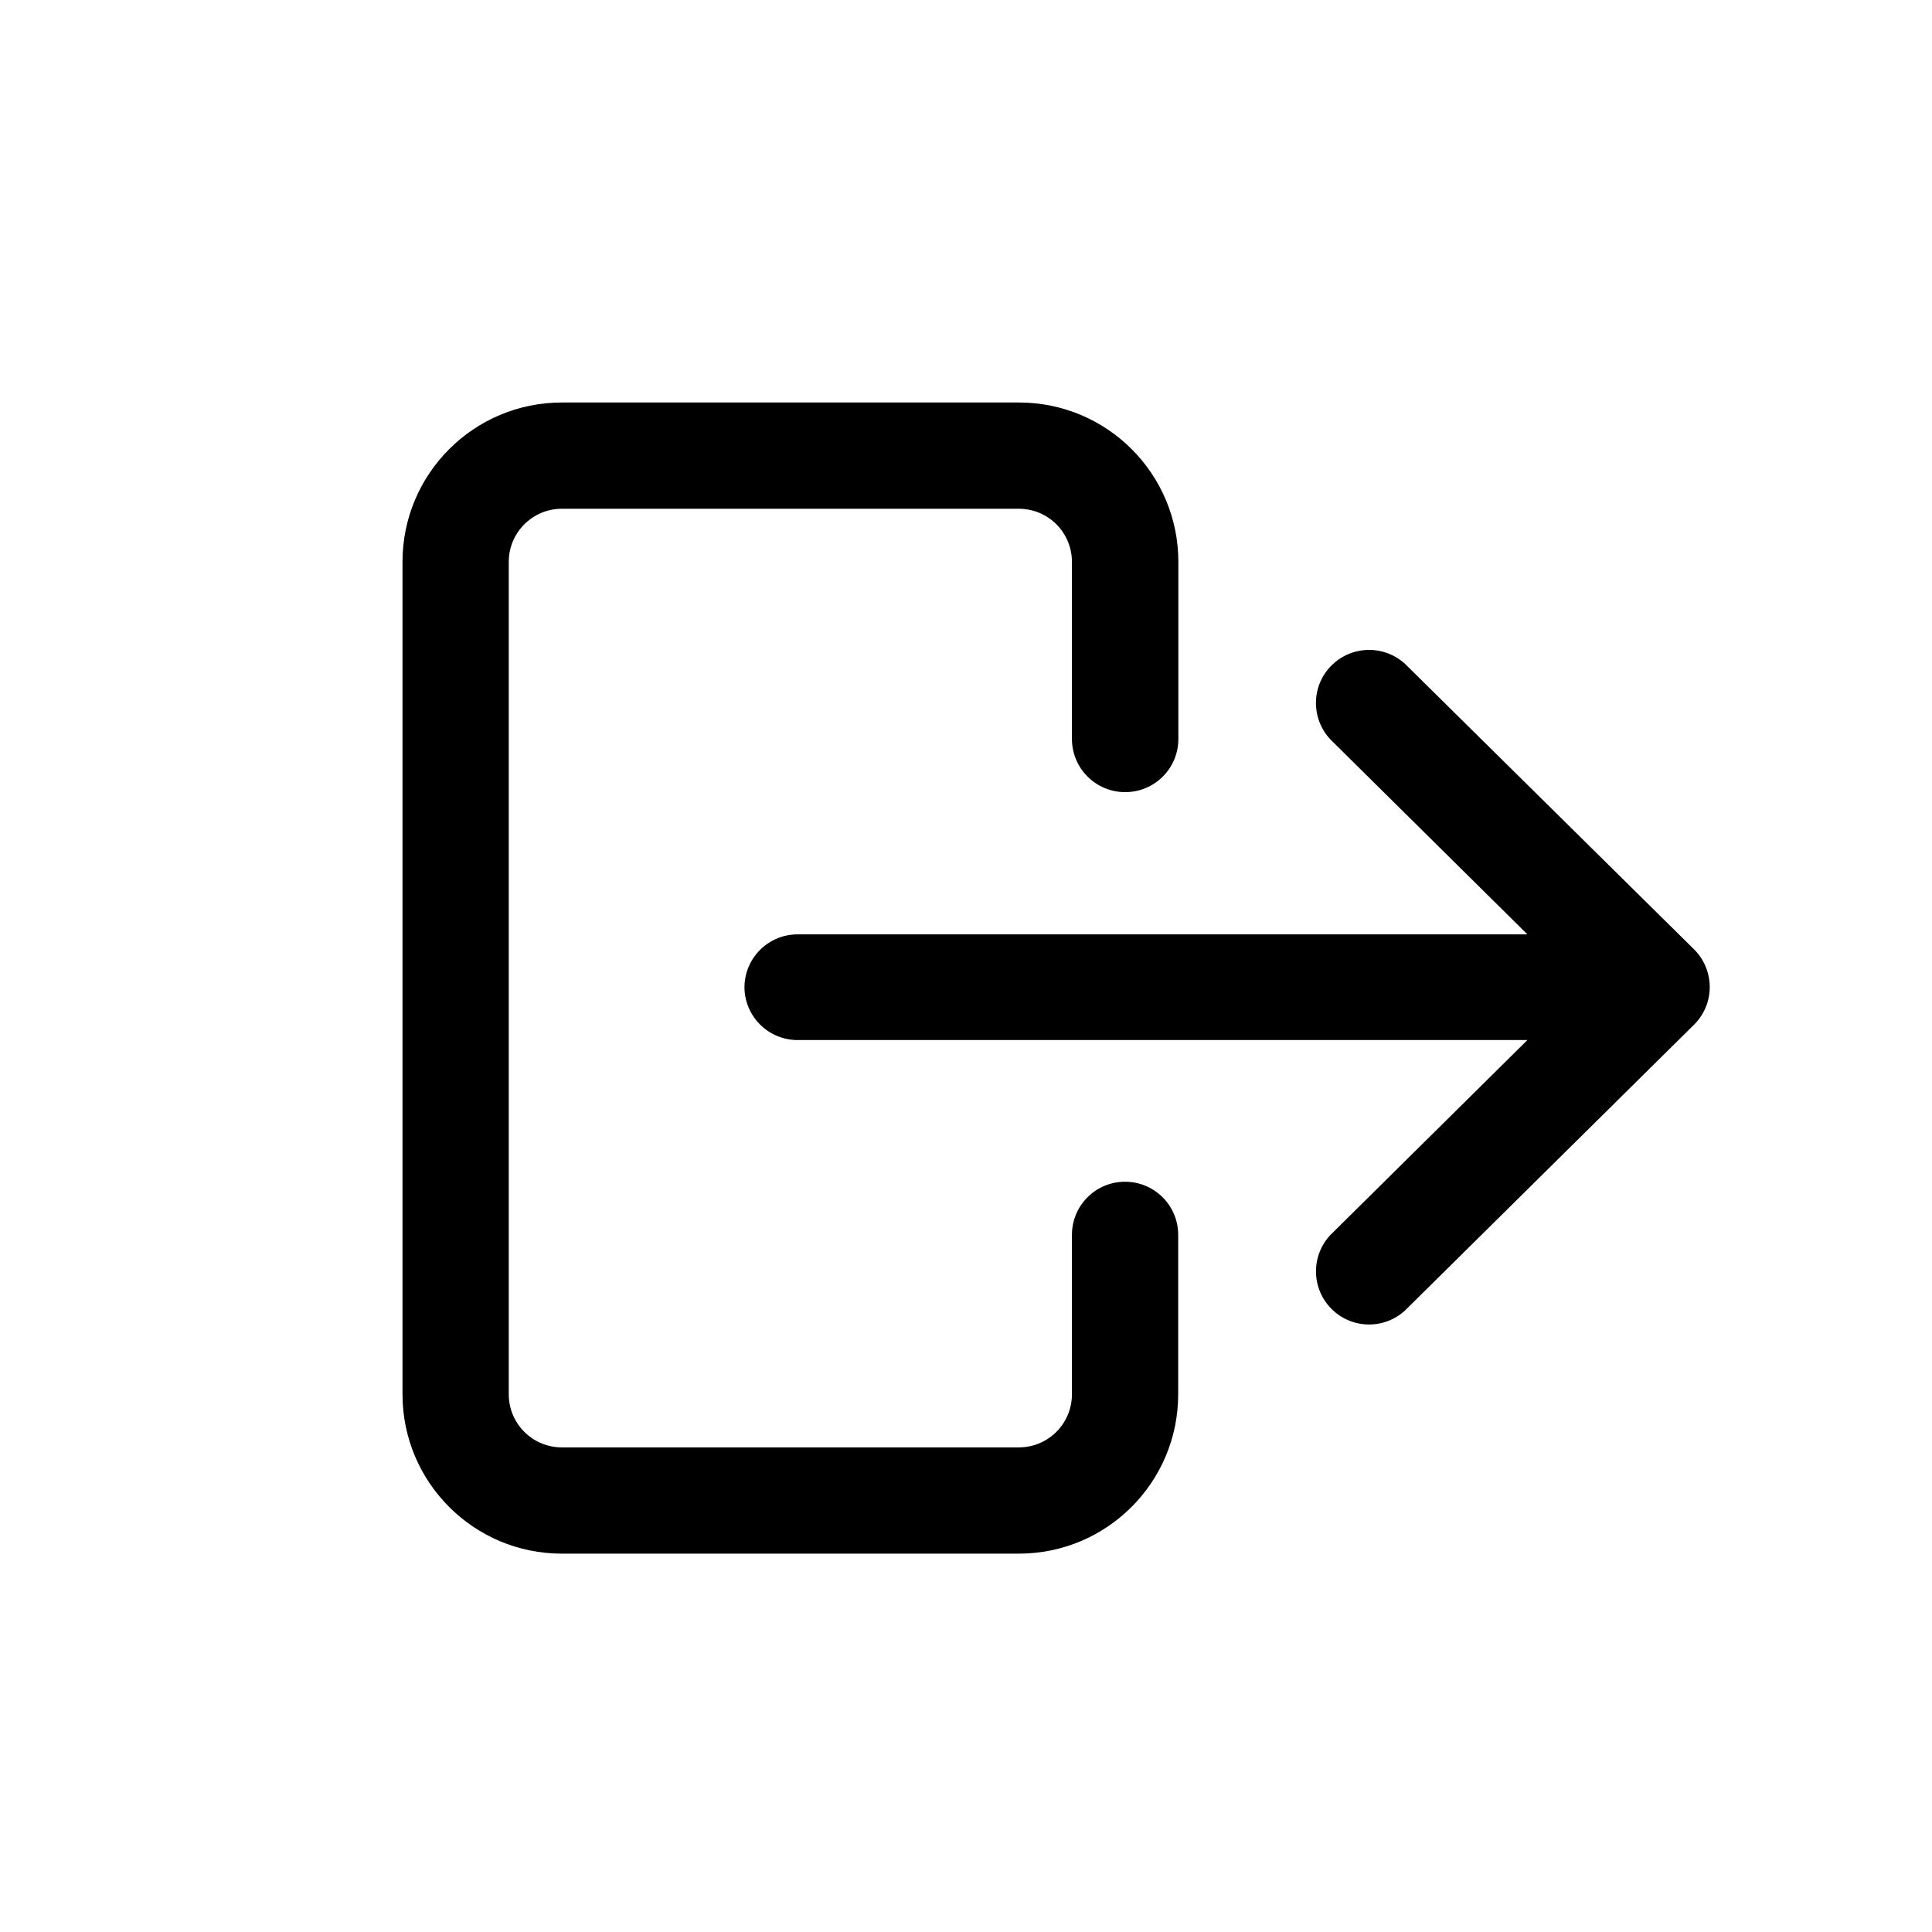 <svg xmlns="http://www.w3.org/2000/svg" width="24" height="24" viewBox="0 0 24 24">
    <g fill="currentColor">
        <path d="M8.978 4.84c.365 0 .66-.295.66-.66v-2.2C9.638.886 8.752 0 7.658 0H1.98C.886 0 0 .886 0 1.98v10.34c0 1.094.886 1.98 1.98 1.98h5.676c1.094 0 1.98-.886 1.98-1.98v-1.98c0-.365-.295-.66-.66-.66-.365 0-.66.295-.66.66v1.98c0 .365-.295.66-.66.66H1.98c-.365 0-.66-.295-.66-.66V1.98c0-.365.295-.66.66-.66h5.676c.365 0 .66.295.66.66v2.2c0 .175.07.344.194.467.124.124.293.194.468.193z" transform="translate(5 5)"/>
        <path d="M4.248 7.26c0 .365.296.66.66.66h9.066l-2.446 2.42c-.244.258-.24.664.01.917.249.253.654.263.916.022l3.588-3.548c.126-.124.197-.293.197-.47 0-.176-.071-.346-.197-.47l-3.588-3.544c-.262-.24-.667-.23-.917.023s-.253.658-.009.917l2.446 2.42H4.908c-.362 0-.656.291-.66.653z" transform="translate(5 5)"/>
    </g>
</svg>
